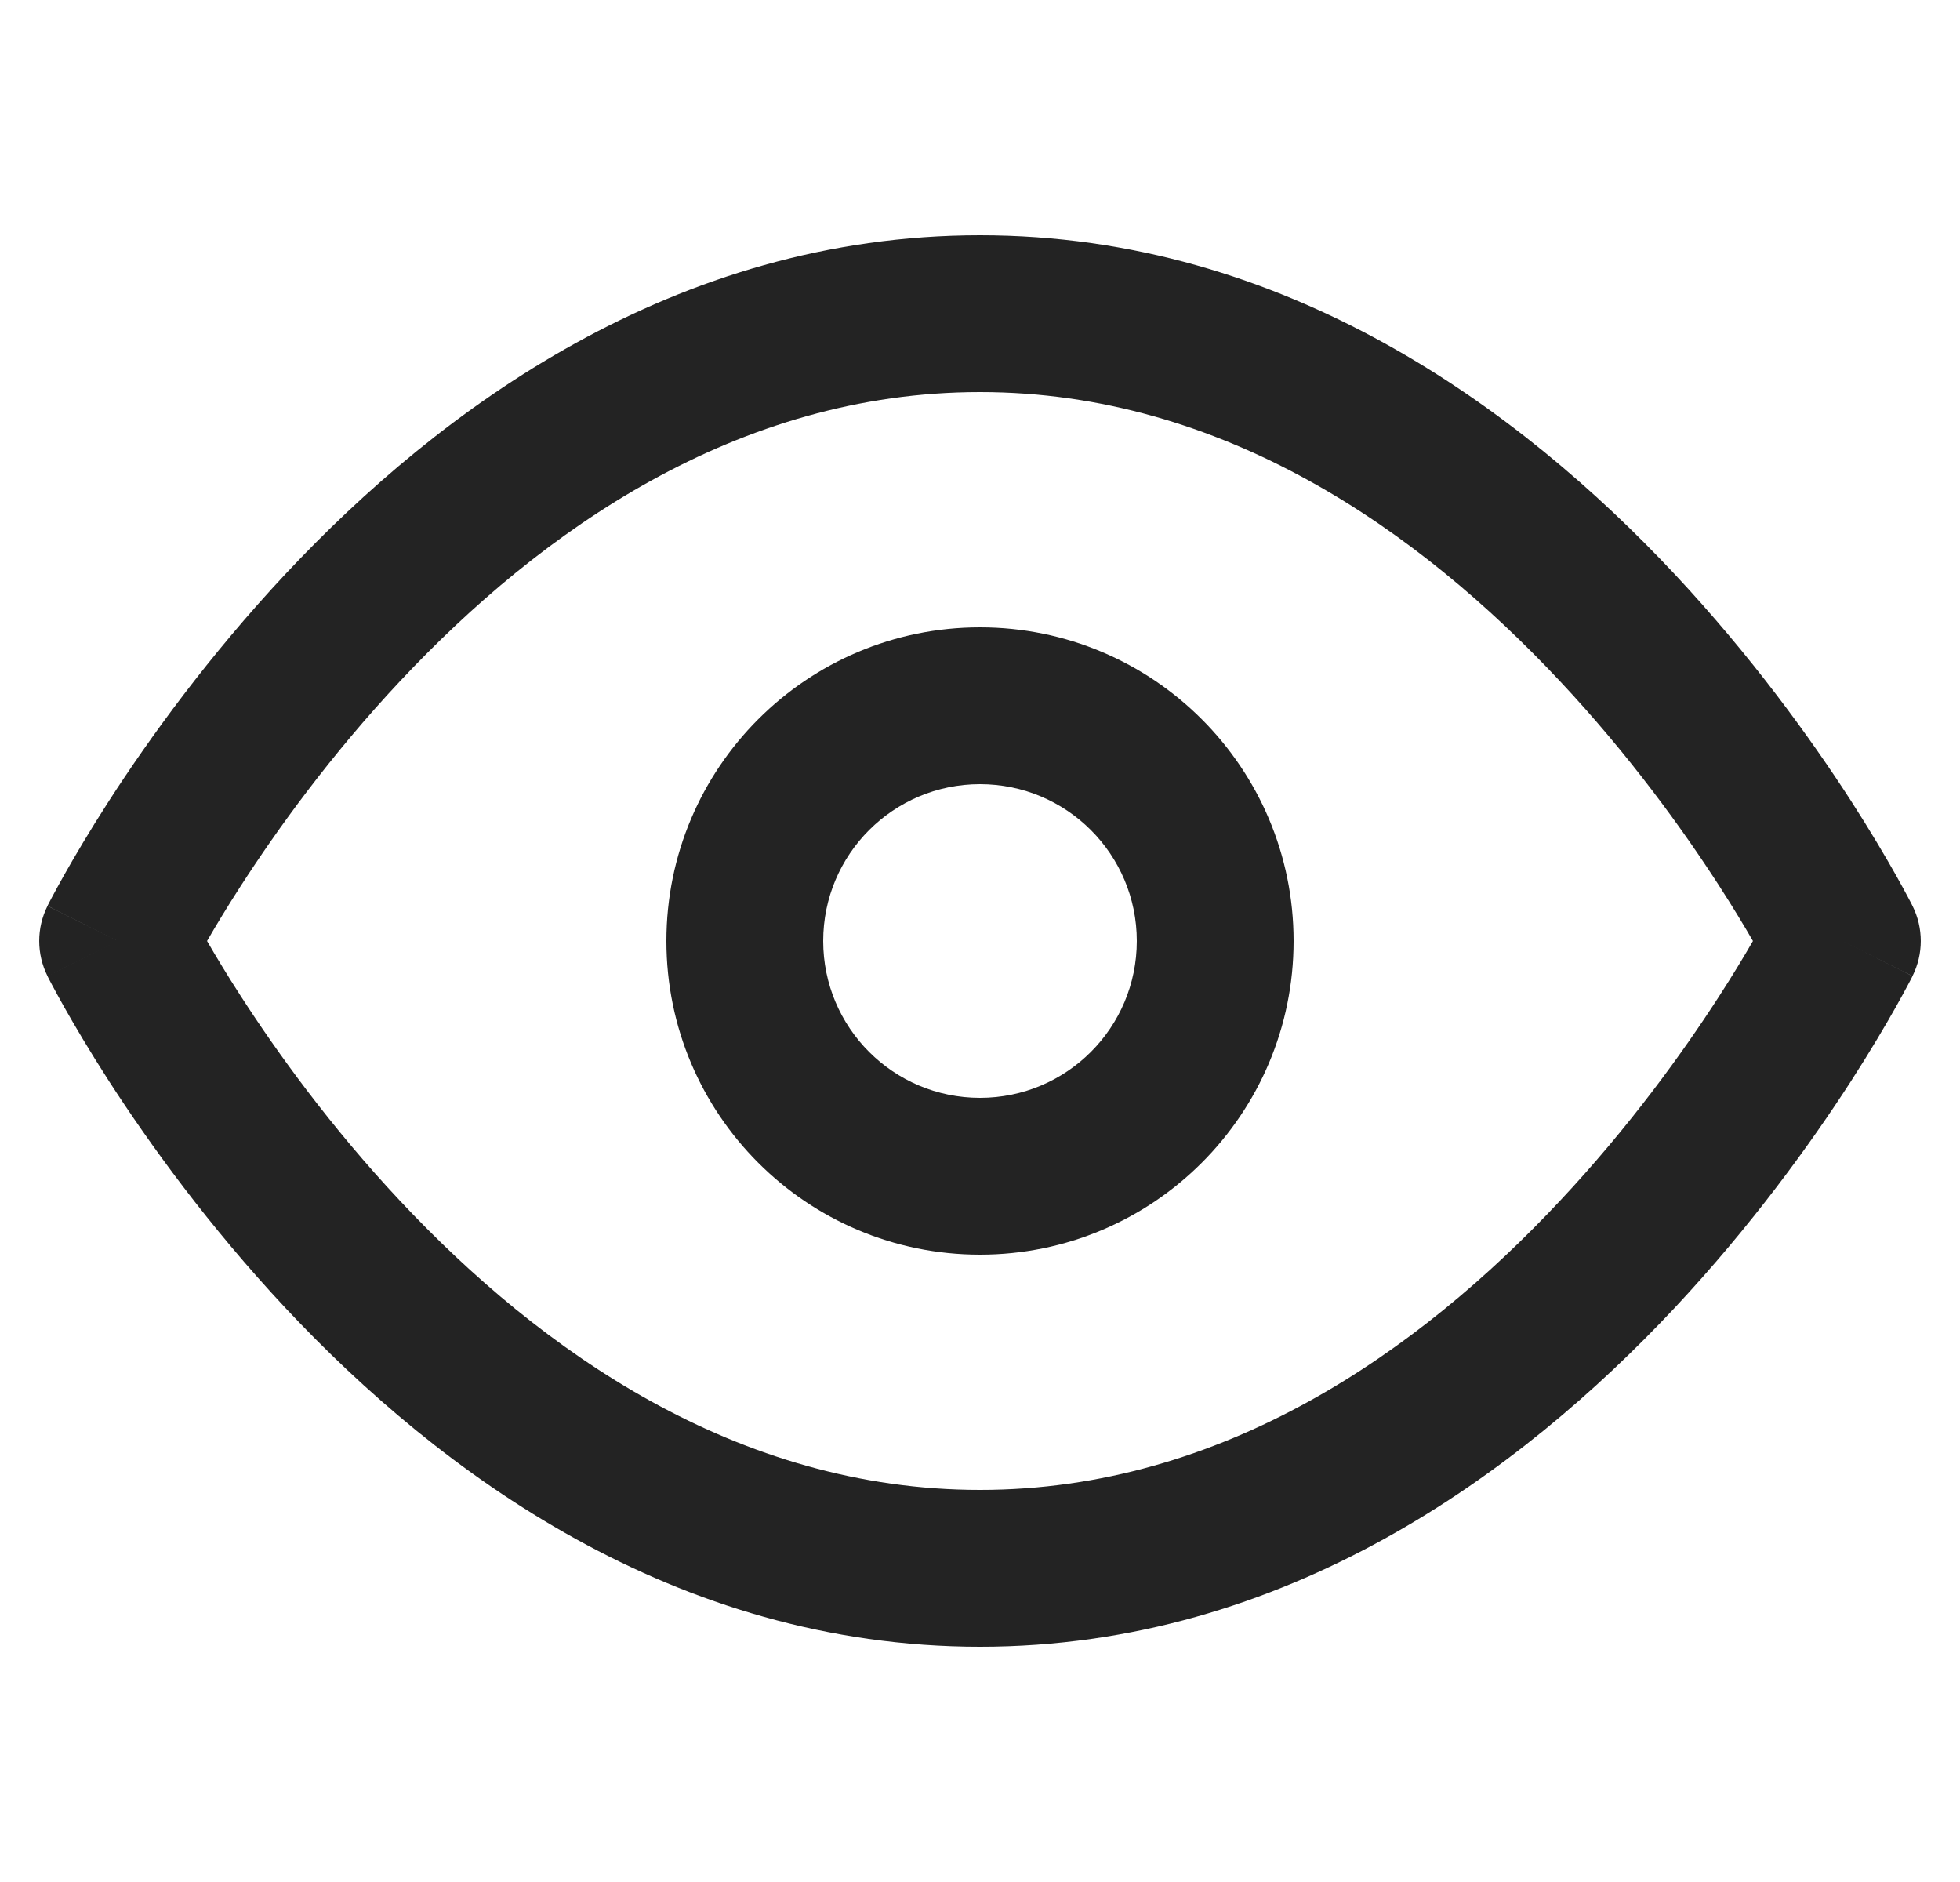 <svg width="25" height="24" viewBox="0 0 25 24" fill="none" xmlns="http://www.w3.org/2000/svg">
<path fill-rule="evenodd" clip-rule="evenodd" d="M2.641 12C2.75 12.189 2.895 12.43 3.074 12.707C3.535 13.421 4.218 14.371 5.105 15.316C6.896 17.226 9.4 19 12.5 19C15.601 19 18.105 17.226 19.895 15.316C20.782 14.371 21.465 13.421 21.926 12.707C22.105 12.43 22.25 12.189 22.359 12C22.25 11.811 22.105 11.57 21.926 11.293C21.465 10.579 20.782 9.629 19.895 8.684C18.105 6.774 15.601 5 12.5 5C9.4 5 6.896 6.774 5.105 8.684C4.218 9.629 3.535 10.579 3.074 11.293C2.895 11.57 2.75 11.811 2.641 12ZM23.5 12C24.394 11.553 24.394 11.552 24.394 11.552L24.392 11.549L24.389 11.542L24.378 11.52C24.368 11.501 24.355 11.475 24.337 11.442C24.302 11.377 24.252 11.283 24.186 11.166C24.054 10.932 23.86 10.601 23.606 10.207C23.098 9.421 22.343 8.371 21.355 7.316C19.395 5.226 16.399 3 12.5 3C8.6 3 5.604 5.226 3.645 7.316C2.657 8.371 1.902 9.421 1.394 10.207C1.14 10.601 0.946 10.932 0.814 11.166C0.748 11.283 0.698 11.377 0.663 11.442C0.645 11.475 0.632 11.501 0.622 11.52L0.611 11.542L0.608 11.549L0.606 11.551C0.606 11.552 0.606 11.553 1.5 12L0.606 11.553C0.465 11.834 0.465 12.166 0.606 12.447L1.5 12C0.606 12.447 0.605 12.447 0.606 12.447L0.608 12.451L0.611 12.458L0.622 12.48C0.632 12.499 0.645 12.525 0.663 12.558C0.698 12.623 0.748 12.717 0.814 12.834C0.946 13.068 1.14 13.399 1.394 13.793C1.902 14.579 2.657 15.629 3.645 16.684C5.604 18.774 8.6 21 12.5 21C16.399 21 19.395 18.774 21.355 16.684C22.343 15.629 23.098 14.579 23.606 13.793C23.86 13.399 24.054 13.068 24.186 12.834C24.252 12.717 24.302 12.623 24.337 12.558C24.355 12.525 24.368 12.499 24.378 12.48L24.389 12.458L24.392 12.451L24.394 12.449C24.394 12.448 24.394 12.447 23.5 12ZM23.5 12L24.394 12.447C24.535 12.166 24.535 11.834 24.394 11.552L23.5 12Z" fill="#232323"/>
<path fill-rule="evenodd" clip-rule="evenodd" d="M12.5 10C11.395 10 10.5 10.895 10.5 12C10.5 13.105 11.395 14 12.5 14C13.605 14 14.5 13.105 14.5 12C14.5 10.895 13.605 10 12.5 10ZM8.5 12C8.5 9.791 10.291 8 12.5 8C14.709 8 16.5 9.791 16.5 12C16.5 14.209 14.709 16 12.5 16C10.291 16 8.5 14.209 8.5 12Z" fill="#232323"/>
</svg>
